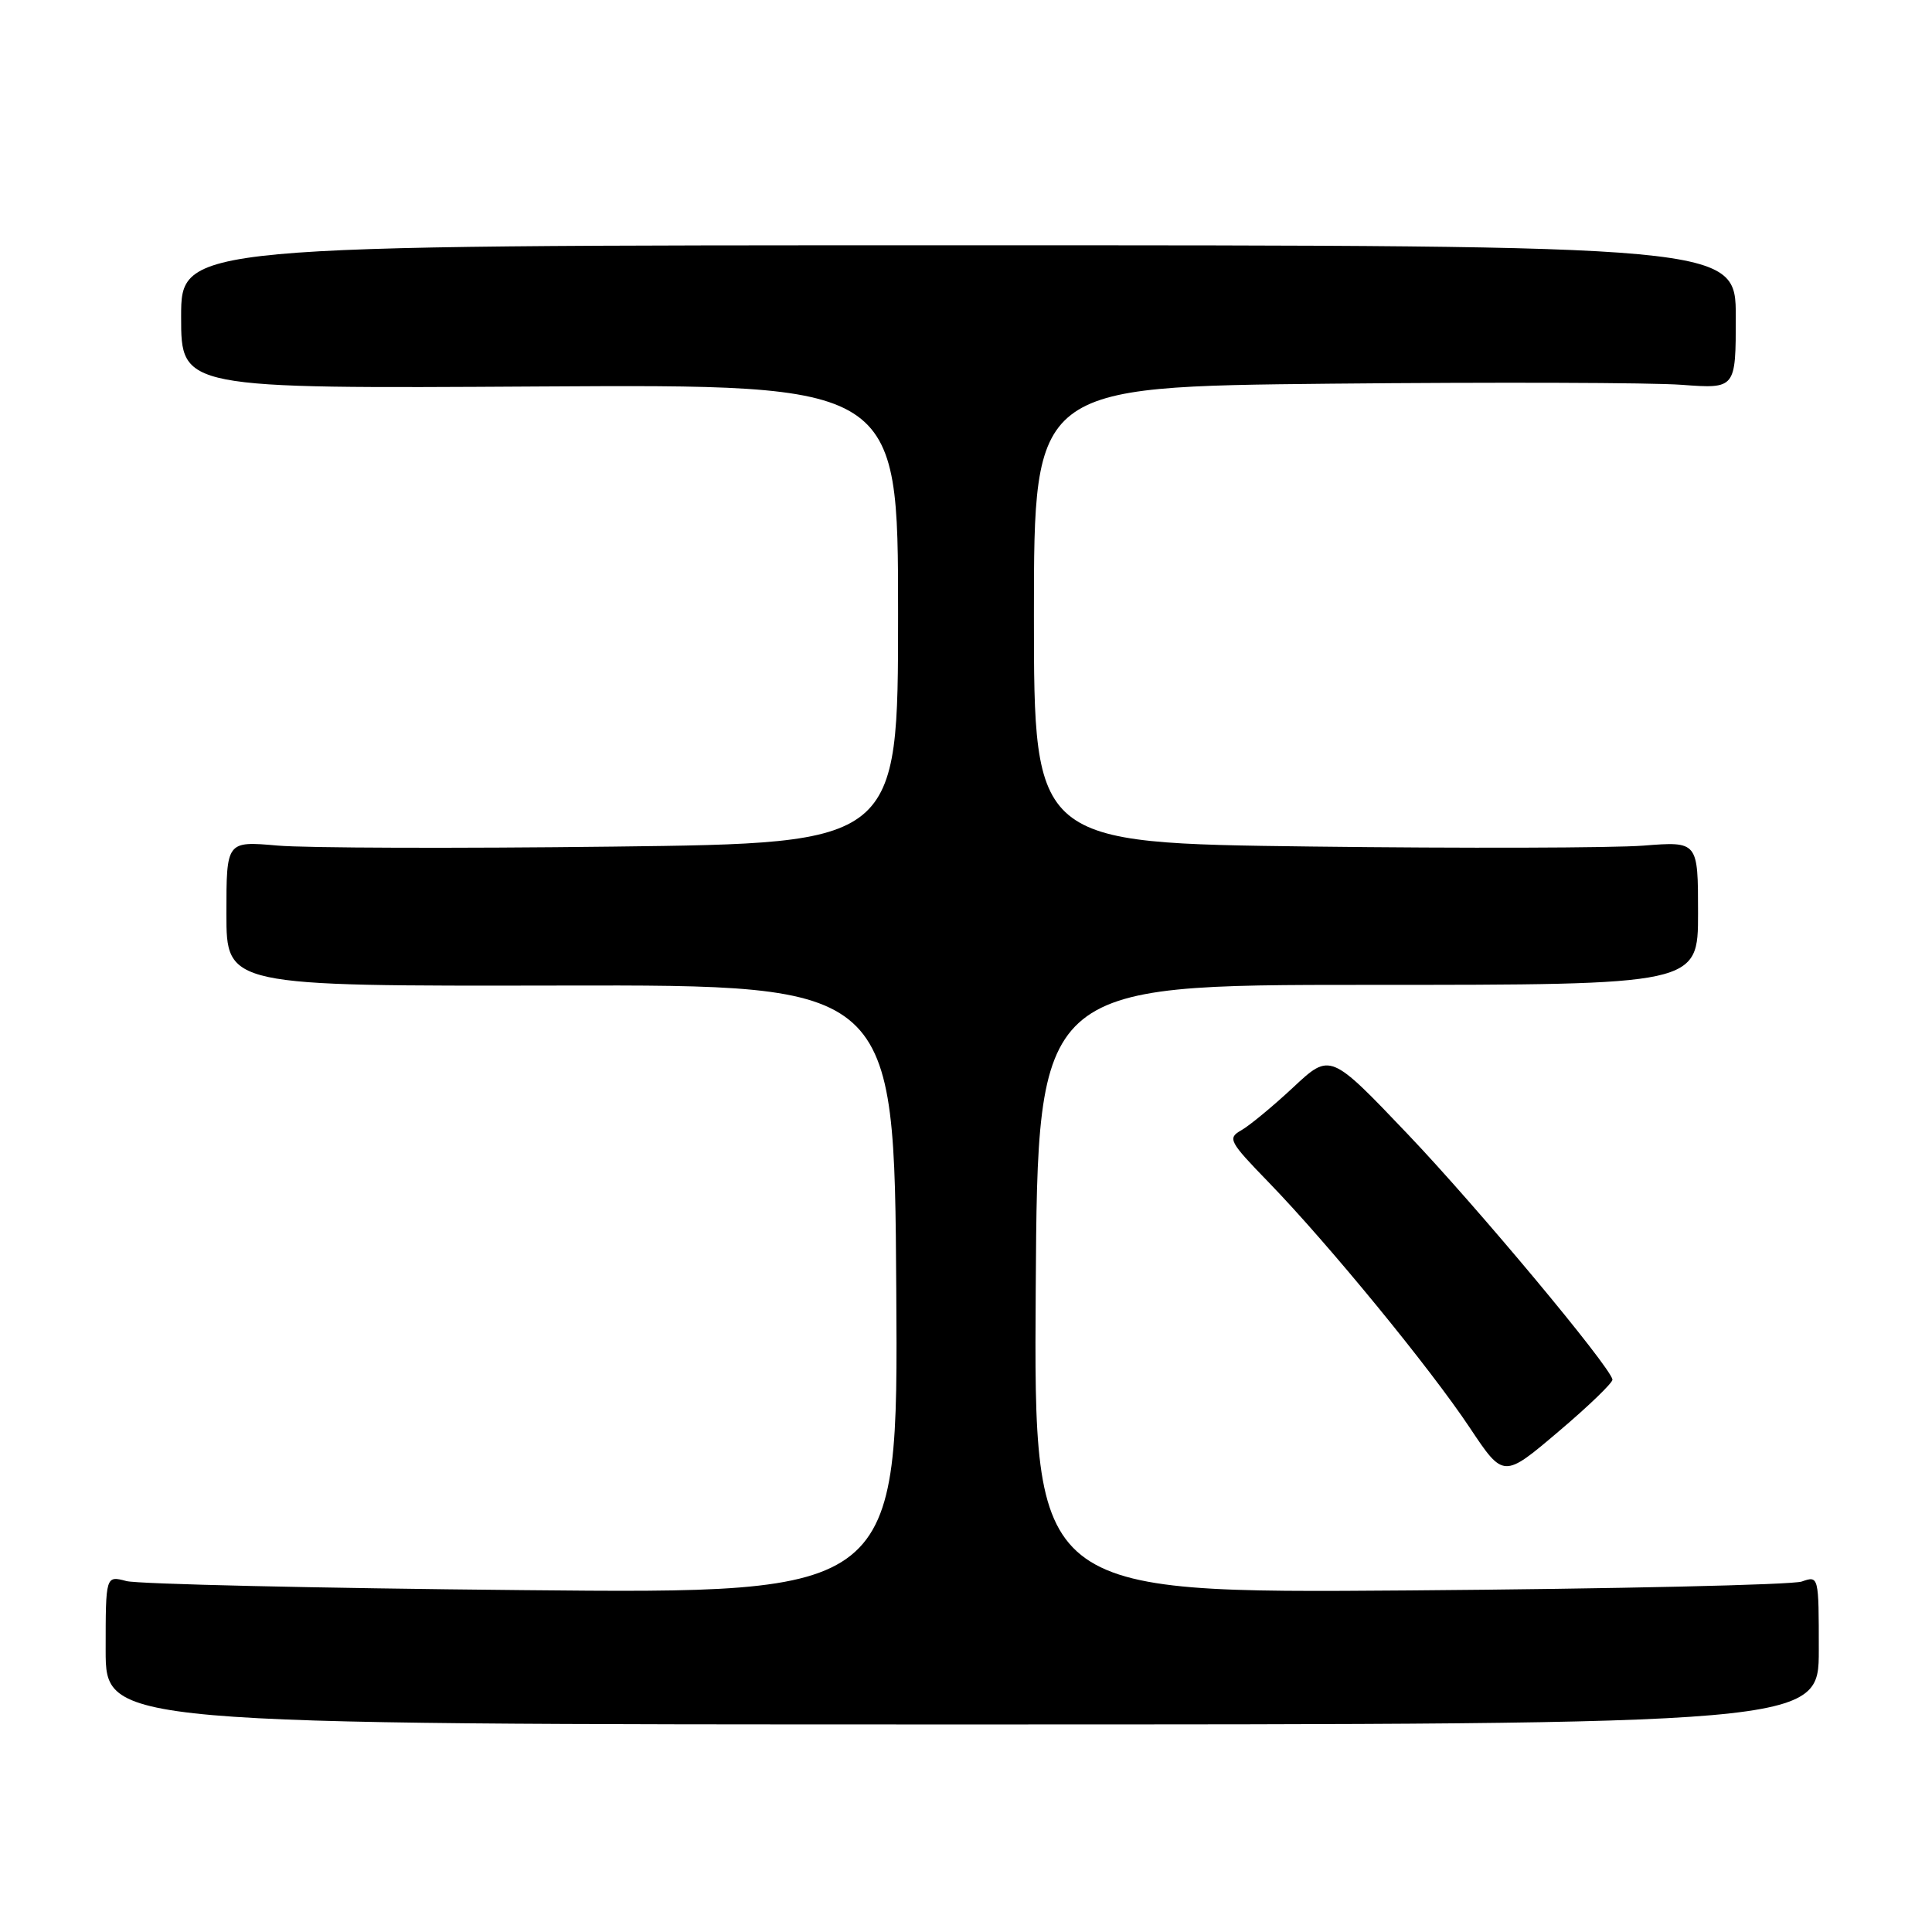 <?xml version="1.0" encoding="UTF-8" standalone="no"?>
<!DOCTYPE svg PUBLIC "-//W3C//DTD SVG 1.1//EN" "http://www.w3.org/Graphics/SVG/1.1/DTD/svg11.dtd" >
<svg xmlns="http://www.w3.org/2000/svg" xmlns:xlink="http://www.w3.org/1999/xlink" version="1.1" viewBox="0 0 256 256">
 <g >
 <path fill="currentColor"
d=" M 241.00 218.63 C 241.00 208.83 240.99 208.77 238.75 209.56 C 237.51 210.00 214.11 210.53 186.74 210.74 C 136.98 211.12 136.98 211.12 137.24 170.81 C 137.50 130.50 137.50 130.50 181.25 130.50 C 225.00 130.50 225.00 130.50 225.00 120.99 C 225.00 111.48 225.00 111.48 217.75 112.05 C 213.76 112.36 193.96 112.42 173.75 112.17 C 137.00 111.72 137.00 111.72 137.00 81.48 C 137.00 51.24 137.00 51.24 176.33 50.84 C 197.95 50.63 218.88 50.69 222.83 50.99 C 230.00 51.52 230.00 51.52 230.00 42.01 C 230.00 32.50 230.00 32.50 127.00 32.50 C 24.00 32.50 24.00 32.50 24.00 42.00 C 24.00 51.50 24.00 51.50 71.50 51.21 C 119.00 50.93 119.00 50.93 119.00 81.33 C 119.00 111.73 119.00 111.73 81.25 112.18 C 60.49 112.43 40.46 112.37 36.75 112.04 C 30.00 111.45 30.00 111.45 30.00 121.06 C 30.00 130.67 30.00 130.67 74.25 130.59 C 118.50 130.50 118.50 130.50 118.76 170.84 C 119.02 211.18 119.02 211.18 69.26 210.70 C 41.89 210.44 18.26 209.90 16.75 209.50 C 14.00 208.77 14.00 208.77 14.00 218.63 C 14.00 228.50 14.00 228.50 127.50 228.50 C 241.00 228.50 241.00 228.50 241.00 218.63 Z  M 213.66 182.79 C 213.25 180.93 195.71 159.91 186.54 150.29 C 176.26 139.50 176.26 139.50 171.37 144.07 C 168.68 146.58 165.58 149.14 164.49 149.76 C 162.62 150.82 162.84 151.24 168.13 156.69 C 176.05 164.87 189.50 181.28 194.76 189.19 C 199.22 195.88 199.22 195.88 206.51 189.69 C 210.53 186.29 213.74 183.18 213.66 182.79 Z "/>
</g>
</svg>